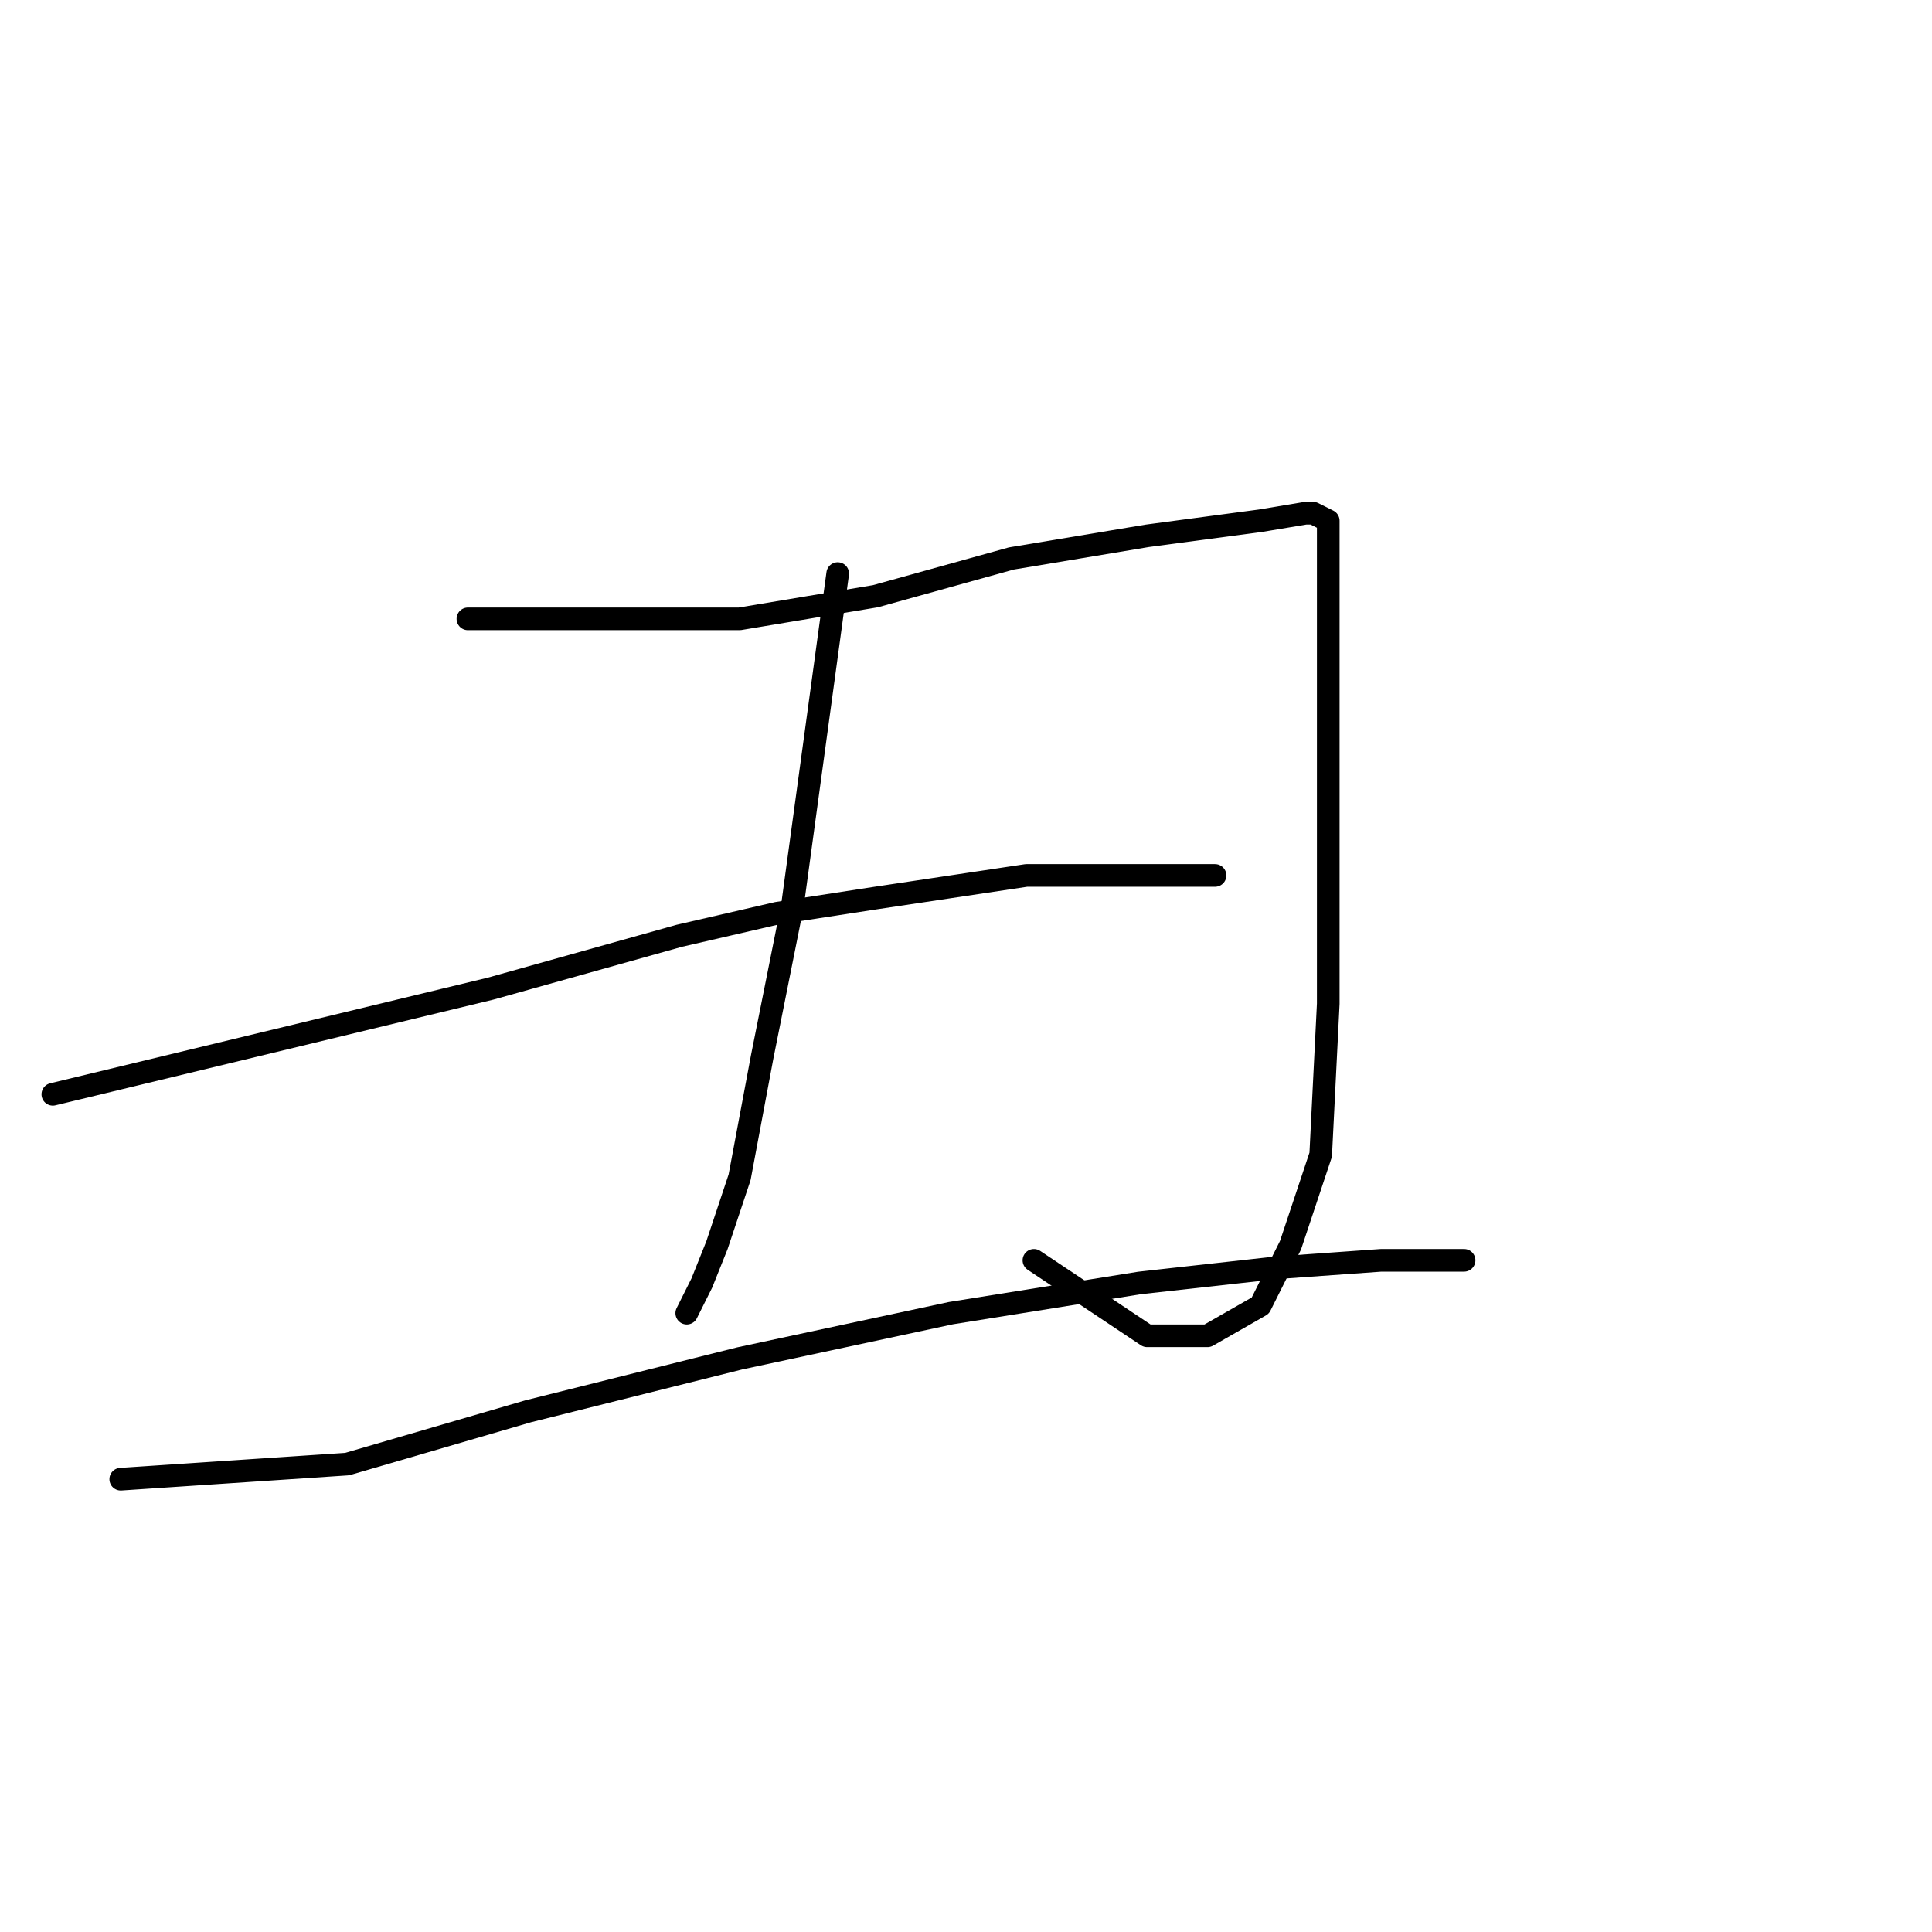 <?xml version="1.0" standalone="no"?>
    <svg width="256" height="256" xmlns="http://www.w3.org/2000/svg" version="1.1">
    <polyline stroke="black" stroke-width="3" stroke-linecap="round" fill="transparent" stroke-linejoin="round" points="62 82 80 82 98 82 116 79 134 74 152 71 167 69 173 68 174 68 176 69 176 85 176 108 176 133 175 153 171 165 167 173 160 177 152 177 137 167 137 167 " />
        <polyline stroke="black" stroke-width="3" stroke-linecap="round" fill="transparent" stroke-linejoin="round" points="111 76 108 98 105 120 101 140 98 156 95 165 93 170 91 174 91 174 " />
        <polyline stroke="black" stroke-width="3" stroke-linecap="round" fill="transparent" stroke-linejoin="round" points="7 145 36 138 65 131 90 124 103 121 116 119 136 116 152 116 159 116 161 116 161 116 " />
        <polyline stroke="black" stroke-width="3" stroke-linecap="round" fill="transparent" stroke-linejoin="round" points="16 196 31 195 46 194 70 187 98 180 126 174 151 170 169 168 183 167 191 167 194 167 194 167 " />
        </svg>